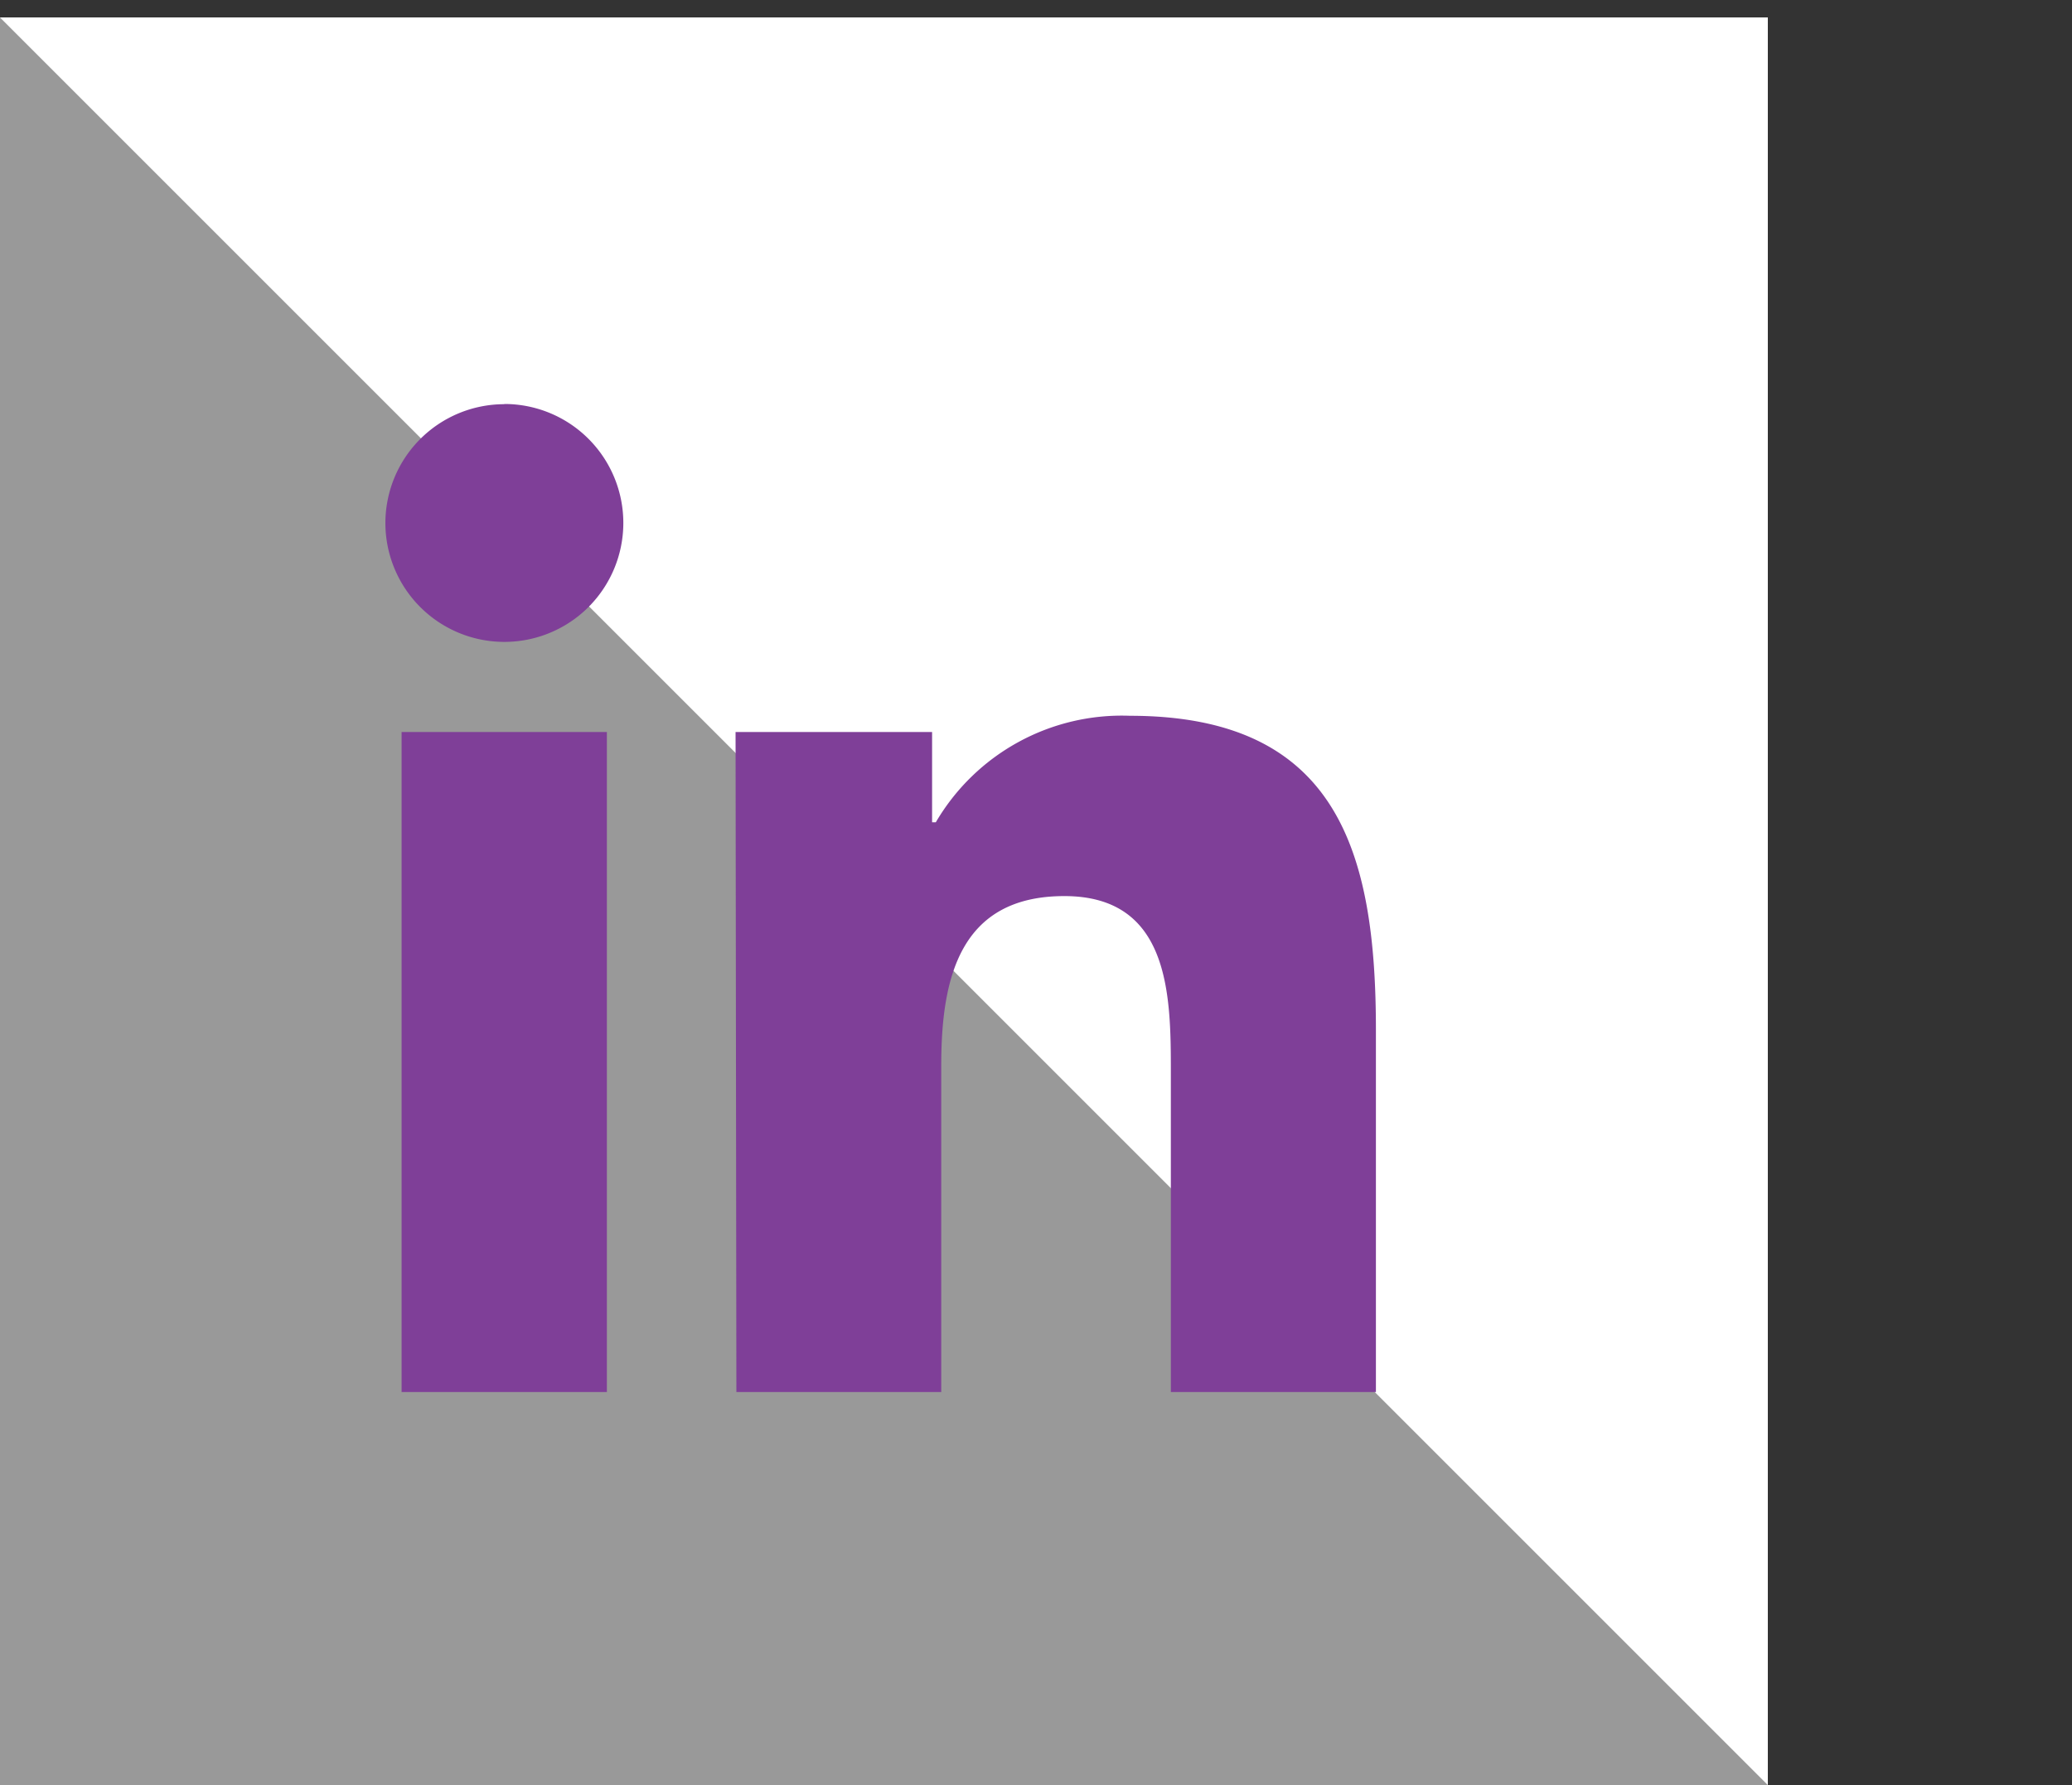 <svg xmlns="http://www.w3.org/2000/svg" id="Component_4_1" data-name="Component 4 – 1" width="60" height="51.698" viewBox="0 0 60 51.698"><rect x="0" y="0" width="60" height="51.698" fill="#333333" stroke="none"/><g id="Linkedin" transform="translate(-960.5 -896.194)"><rect id="back-11-4" data-name="back-11" width="51.192" height="51.192" transform="translate(960.5 896.7)" fill="#fff" opacity="0.5"></rect><path id="back-11-5" data-name="back-11" d="M960.5,896.7h51.192v51.192Z" fill="#fff"></path><g id="Linkedin-2"><path id="Path_47" data-name="Path 47" d="M972.129,917.394h5.945V936.51h-5.945Zm2.976-9.5a3.445,3.445,0,1,1-3.445,3.445h0A3.445,3.445,0,0,1,975.1,907.9" fill="#7f3f98"></path><path id="Path_48" data-name="Path 48" d="M981.8,917.394h5.691v2.614h.108a6.241,6.241,0,0,1,5.62-3.084c6.022,0,7.124,3.957,7.124,9.1V936.51h-5.938v-9.293c0-2.217-.036-5.071-3.084-5.071s-3.565,2.409-3.565,4.908v9.456h-5.932Z" fill="#7f3f98"></path></g></g></svg>